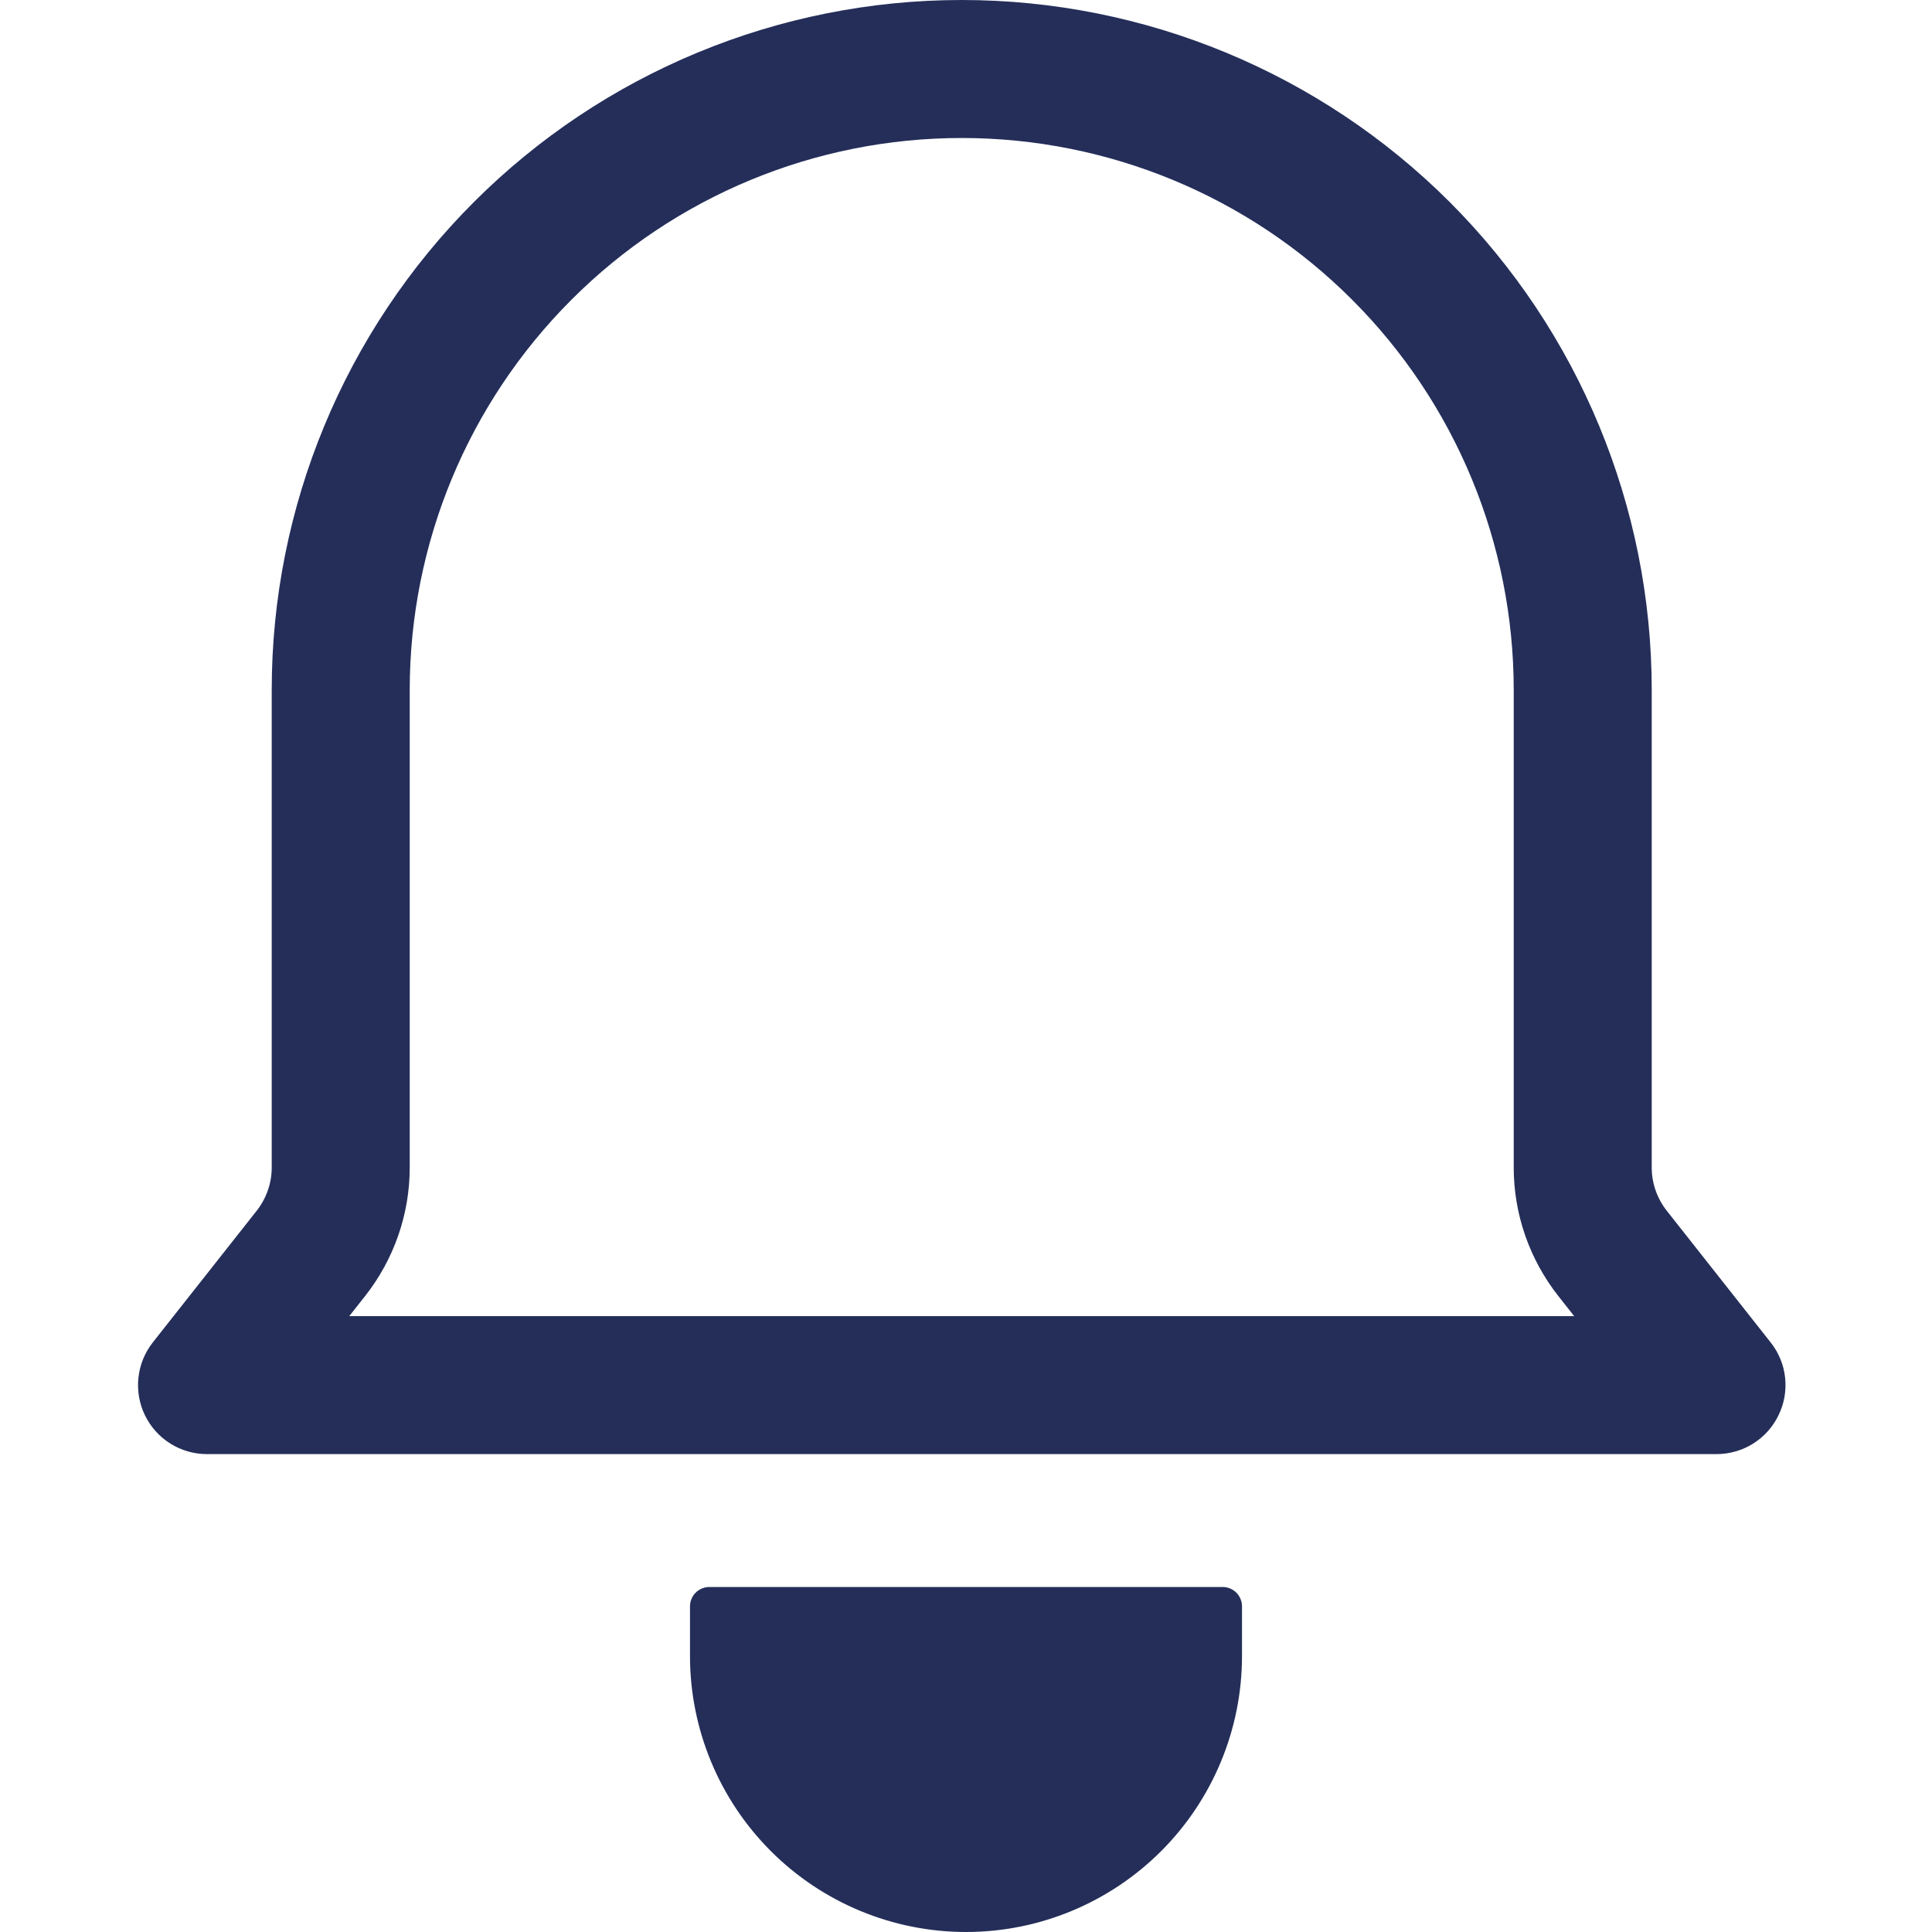 <svg width="14" height="14" viewBox="0 0 14 14" fill="none" xmlns="http://www.w3.org/2000/svg">
<path fill-rule="evenodd" clip-rule="evenodd" d="M2.531 9.537L2.647 9.39C2.855 9.125 2.969 8.798 2.969 8.461V5C2.969 3.939 3.391 2.922 4.141 2.172C4.891 1.421 5.908 1 6.969 1C8.03 1 9.048 1.421 9.798 2.172C10.548 2.922 10.969 3.939 10.969 5V8.461C10.969 8.798 11.083 9.125 11.291 9.39L11.407 9.537H2.531ZM12.438 10.537C12.63 10.537 12.805 10.428 12.888 10.255C12.972 10.083 12.95 9.878 12.831 9.728L12.076 8.771C12.007 8.682 11.969 8.573 11.969 8.461V5C11.969 3.674 11.442 2.402 10.505 1.464C9.567 0.527 8.295 0 6.969 0C5.643 0 4.371 0.527 3.434 1.464C2.496 2.402 1.969 3.674 1.969 5V8.461C1.969 8.573 1.931 8.682 1.862 8.771L1.107 9.728C0.989 9.878 0.967 10.083 1.05 10.255C1.134 10.428 1.308 10.537 1.5 10.537H12.438ZM8.959 11.541C8.985 11.567 9 11.603 9 11.64V12C9 12.53 8.789 13.039 8.414 13.414C8.039 13.789 7.53 14 7 14C6.47 14 5.961 13.789 5.586 13.414C5.211 13.039 5 12.53 5 12V11.64C5 11.603 5.015 11.567 5.041 11.541C5.067 11.515 5.103 11.5 5.14 11.5H8.86C8.897 11.5 8.933 11.515 8.959 11.541Z" fill="#242E59"/>
</svg>
